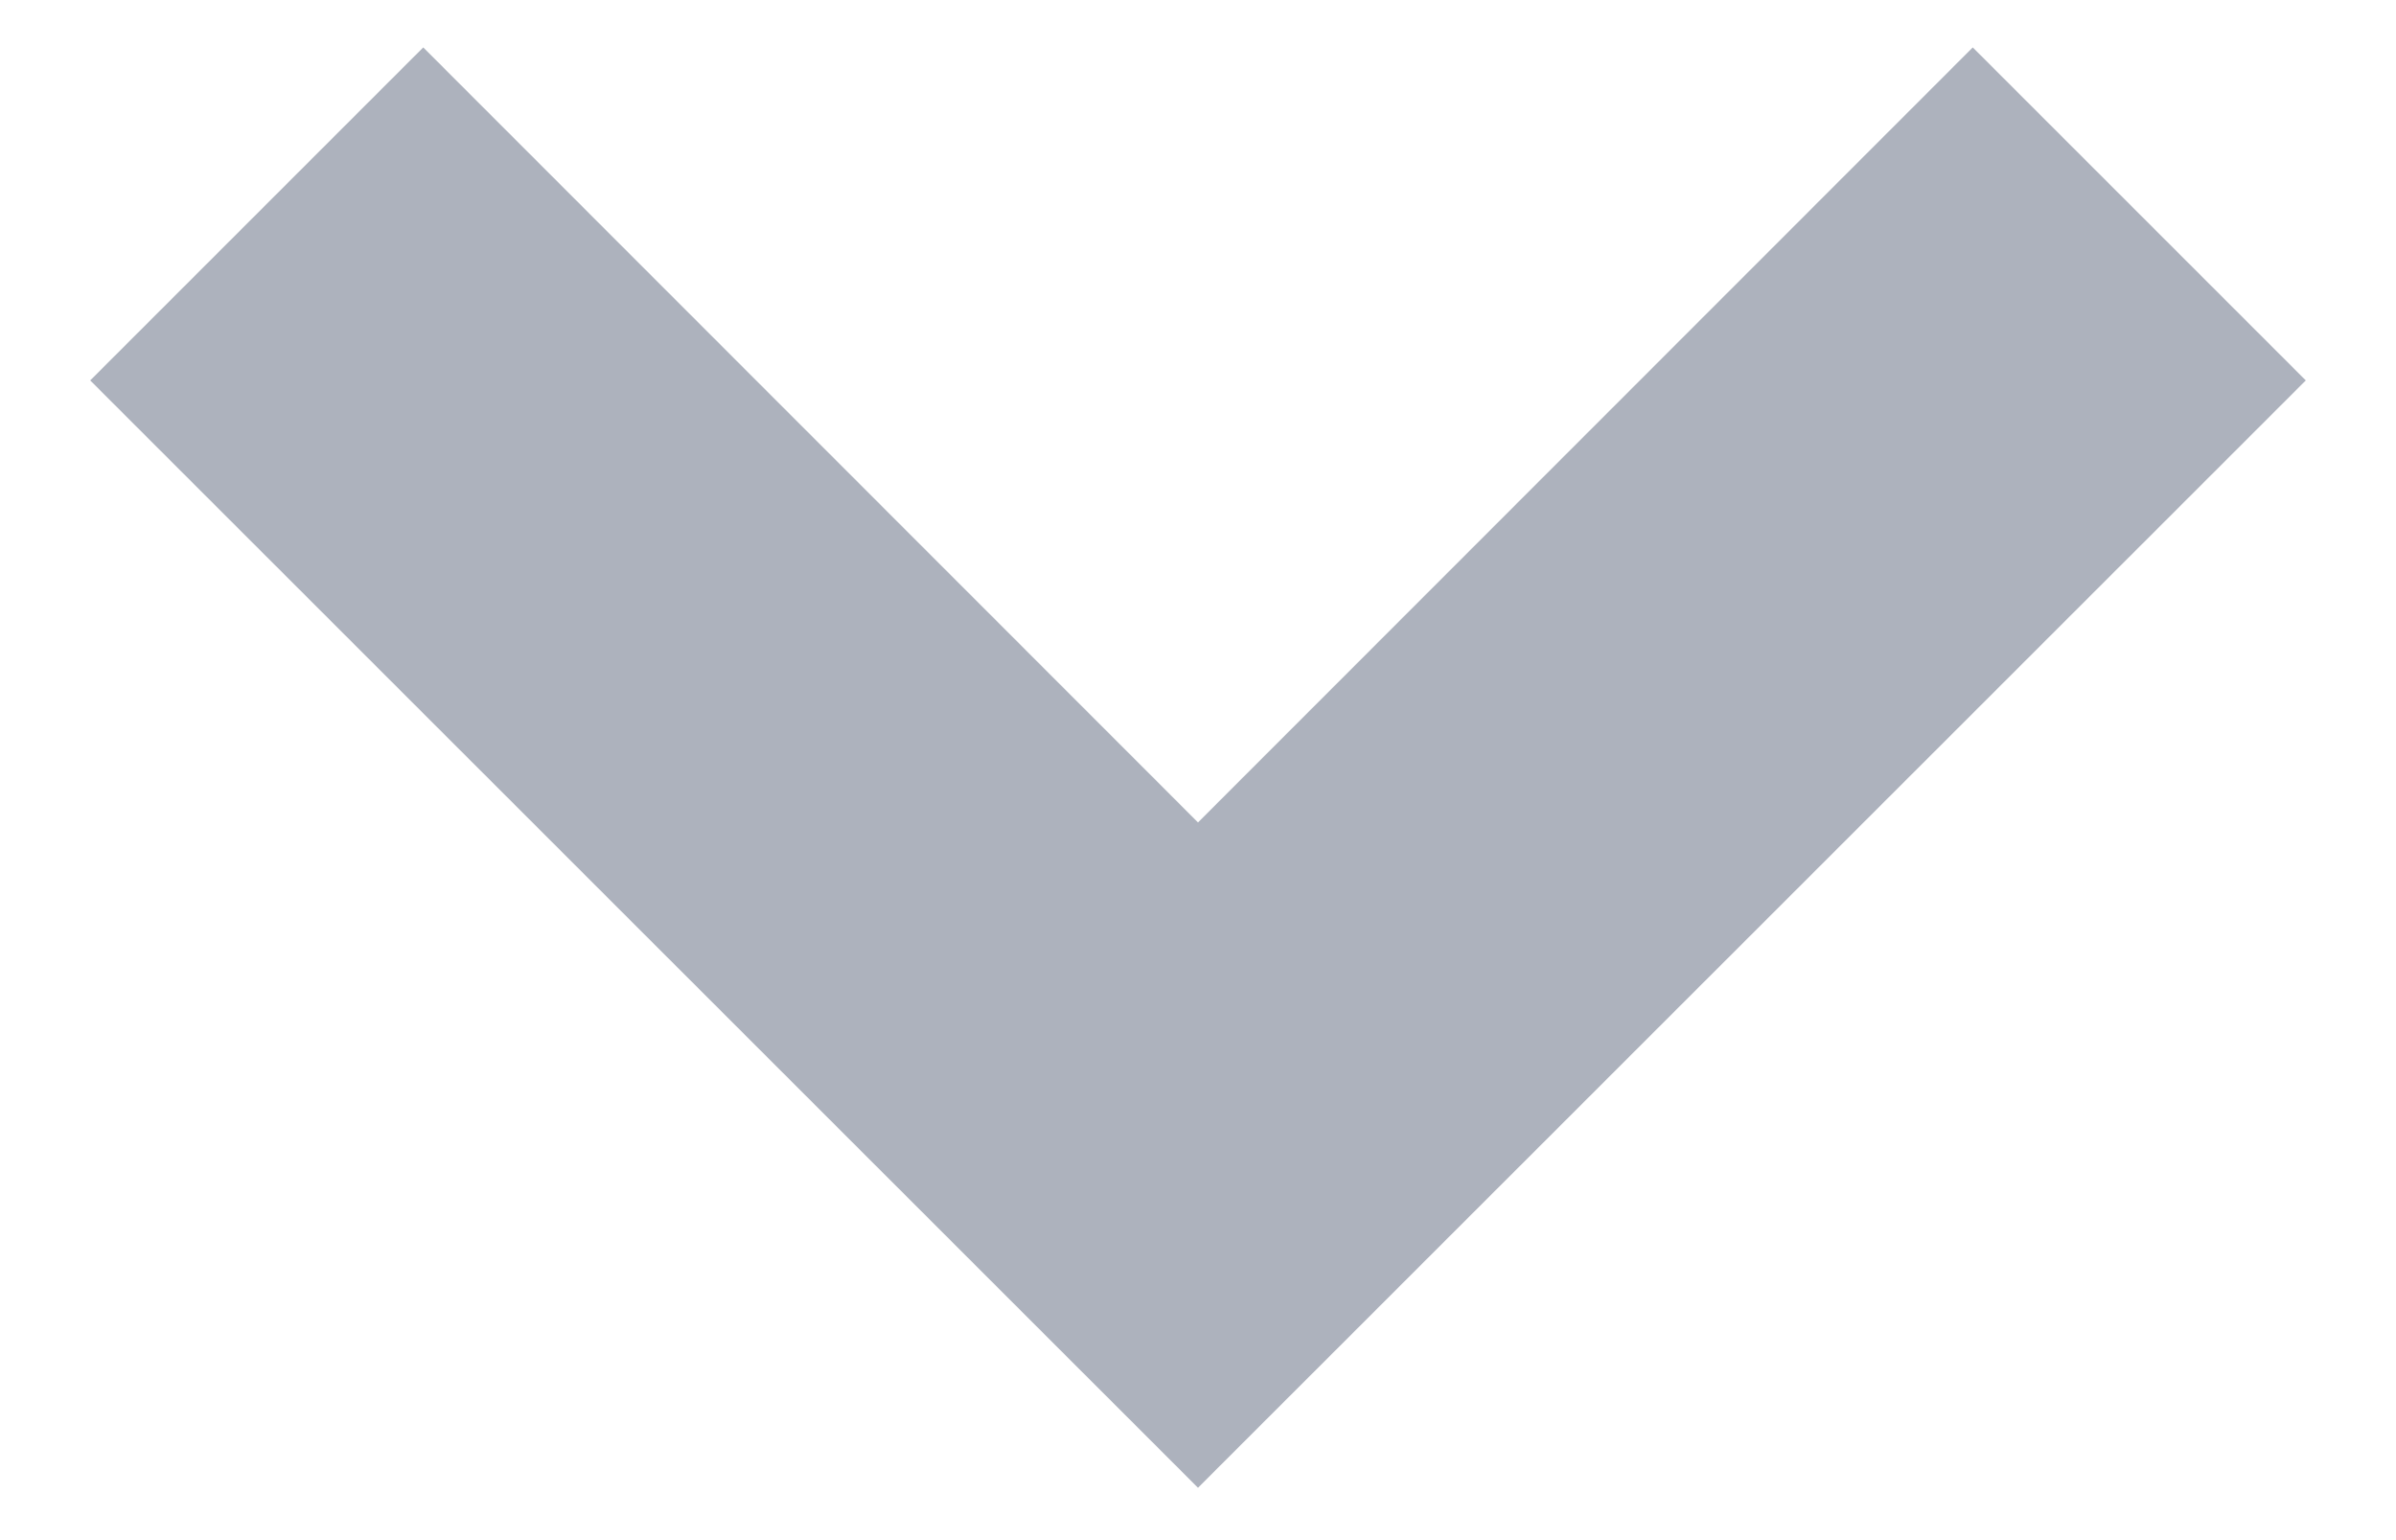<svg width="14" height="9" viewBox="0 0 14 9" fill="none" xmlns="http://www.w3.org/2000/svg">
<path d="M0.527 2.223L7 8.694L13.473 2.223L11.527 0.277L7 4.806L2.473 0.277L0.527 2.223Z" fill="#ADB2BD"/>
</svg>
